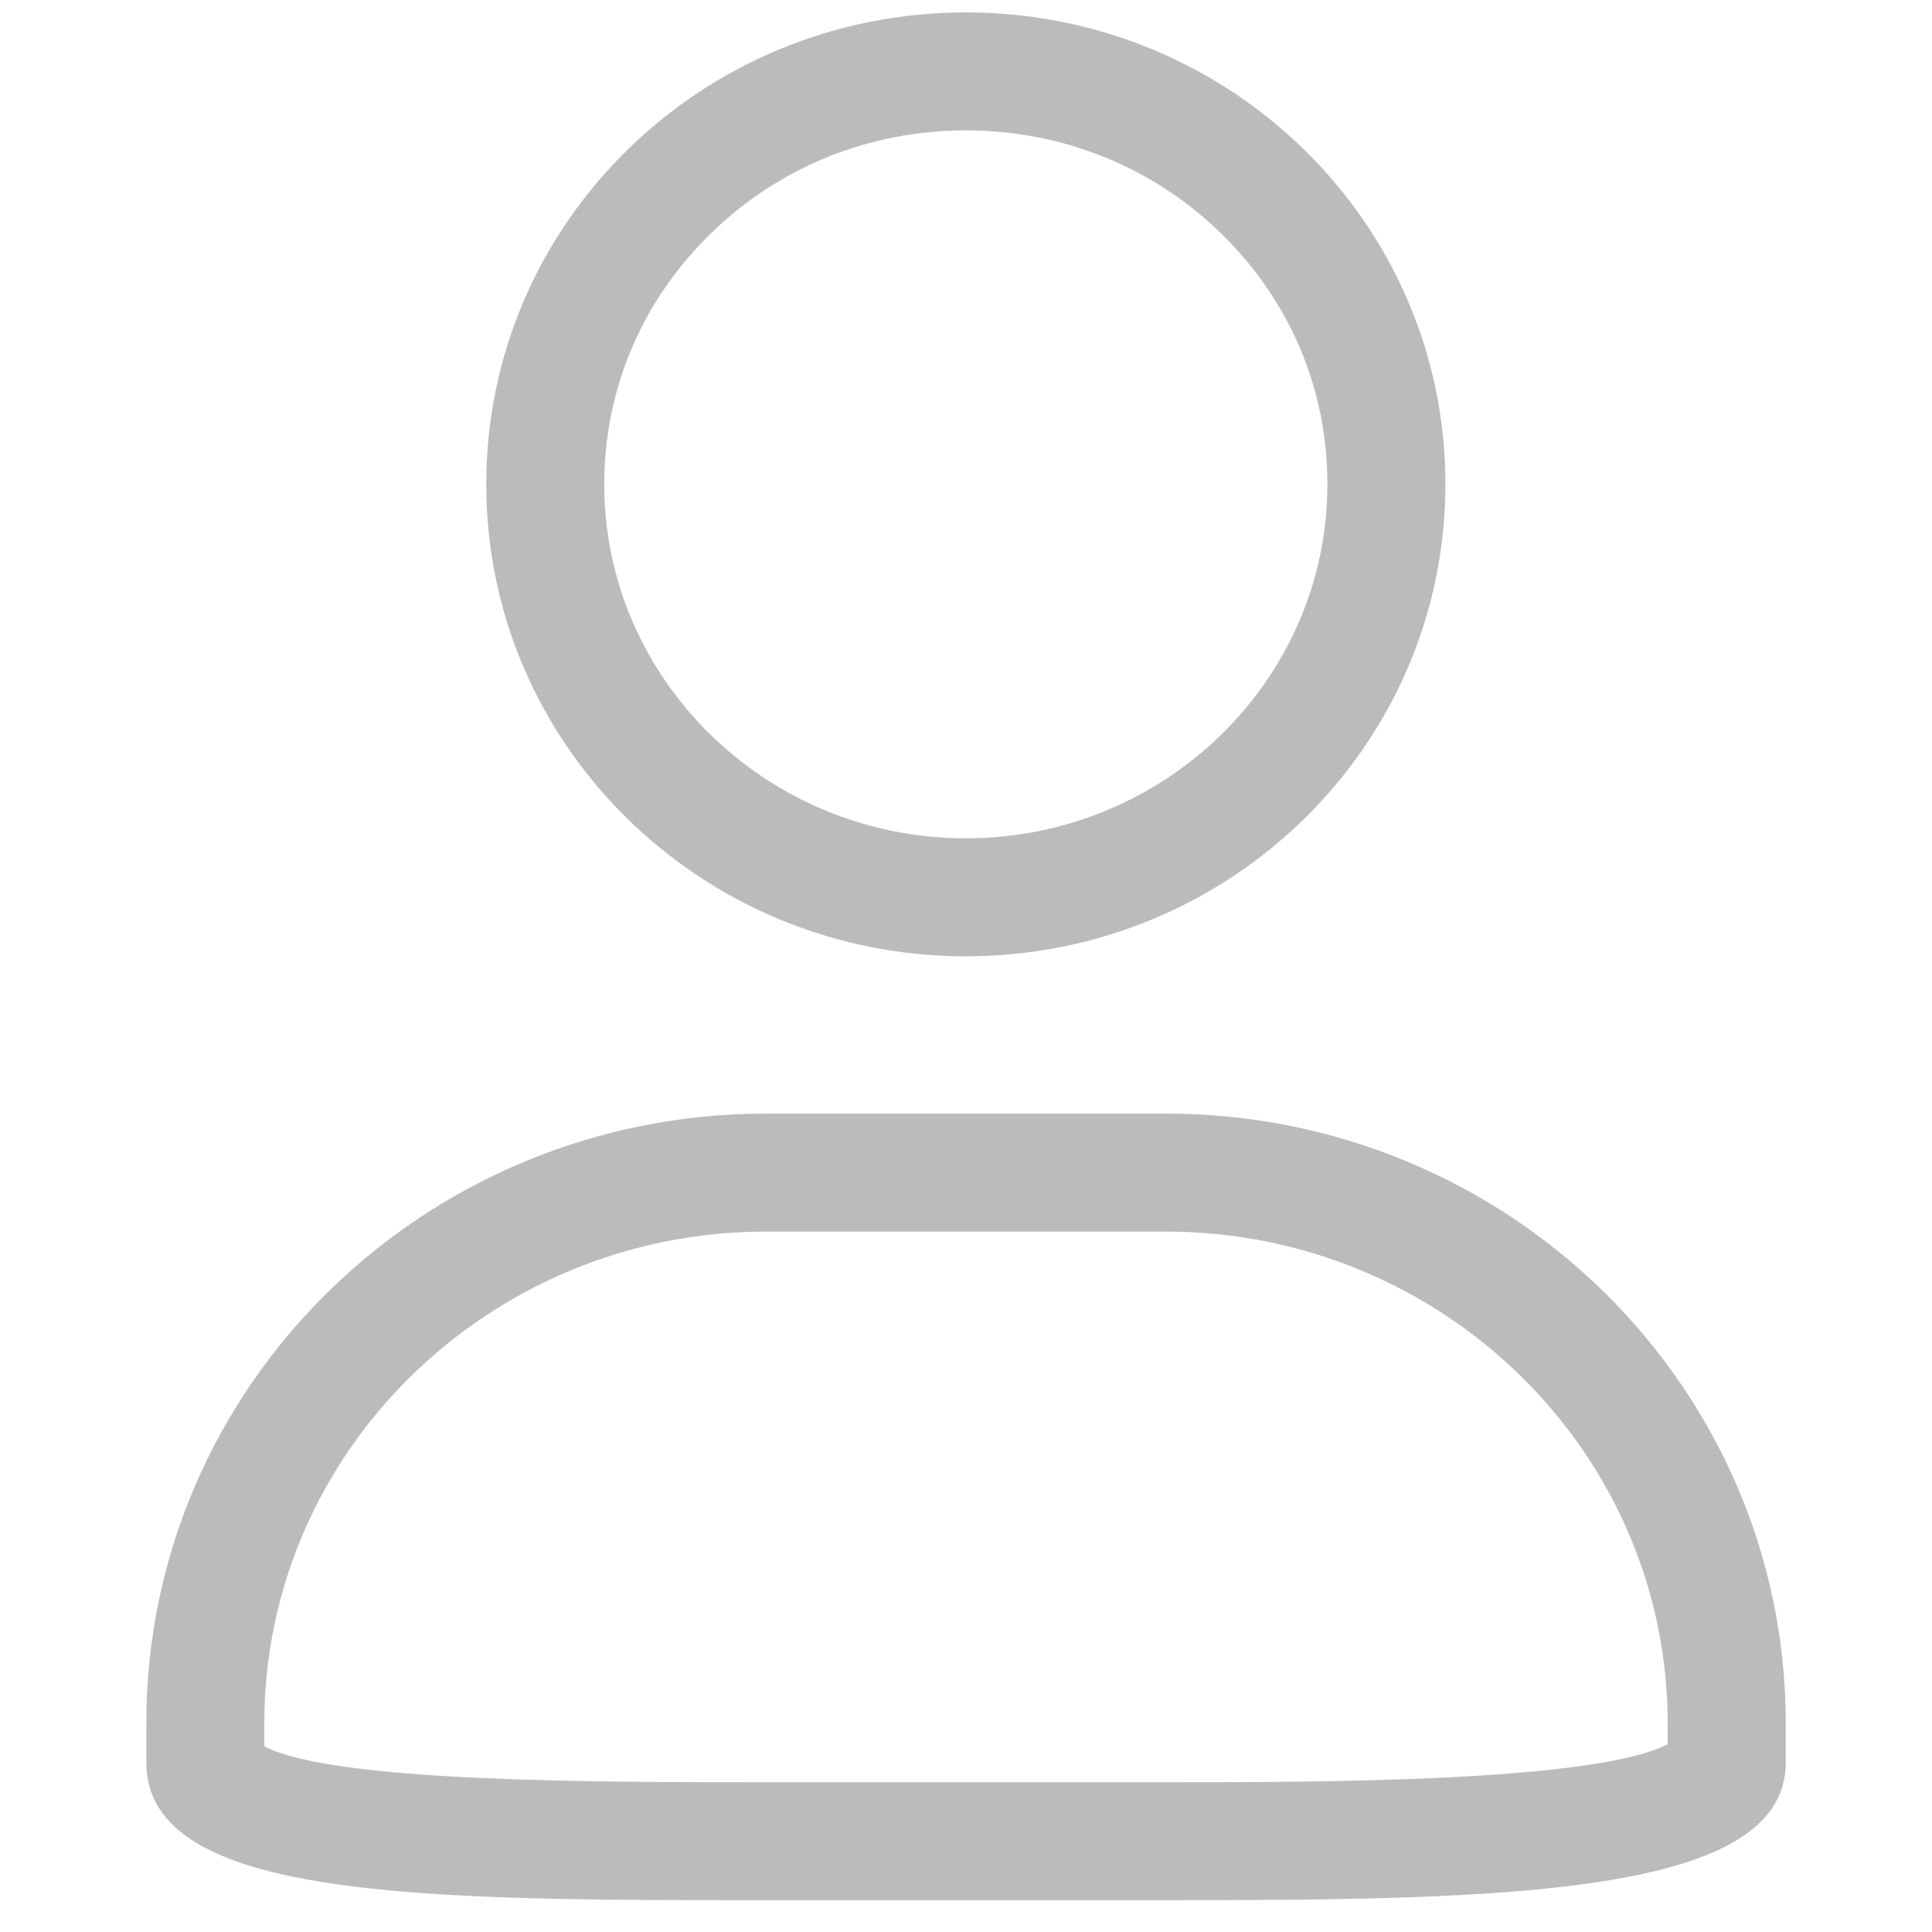 <?xml version="1.0" standalone="no"?><!DOCTYPE svg PUBLIC "-//W3C//DTD SVG 1.1//EN" "http://www.w3.org/Graphics/SVG/1.1/DTD/svg11.dtd"><svg t="1536733561401" class="icon" style="" viewBox="0 0 1024 1024" version="1.1" xmlns="http://www.w3.org/2000/svg" p-id="1558" xmlns:xlink="http://www.w3.org/1999/xlink" width="32" height="32"><defs><style type="text/css"></style></defs><path d="M511.937 69.105c51.405 0 99.808 19.636 135.954 55.282C683.85 159.721 703.675 206.748 703.55 256.715c0 103.435-85.988 187.61-191.612 187.61S320.263 360.151 320.263 256.715c0-49.904 19.699-96.869 55.783-132.265C412.192 88.742 460.47 69.105 511.937 69.105M617.812 652.759c146.711 0 266.031 116.881 266.093 260.527l0 11.194C844.757 944.617 698.422 944.617 617.812 944.617L406.063 944.617c-92.429 0-229.447 0-265.968-19.011l0-12.32c0-143.646 119.257-260.527 265.968-260.527L617.812 652.759M511.937 6.569C371.48 6.569 257.664 118.509 257.726 256.715c0 138.081 113.754 250.146 254.211 250.146s254.149-112.066 254.149-250.146C766.211 118.509 652.395 6.569 511.937 6.569L511.937 6.569zM617.812 590.223L406.063 590.223c-181.419 0-328.505 144.647-328.505 323.064l1e-8 20.887C77.558 1007.091 224.644 1007.154 406.063 1007.154l211.936 0c181.356 0 328.505-2.689 328.505-72.98l0-20.887C946.379 734.87 799.356 590.223 617.812 590.223L617.812 590.223z" fill="#bbbbbb" p-id="1559"></path></svg>